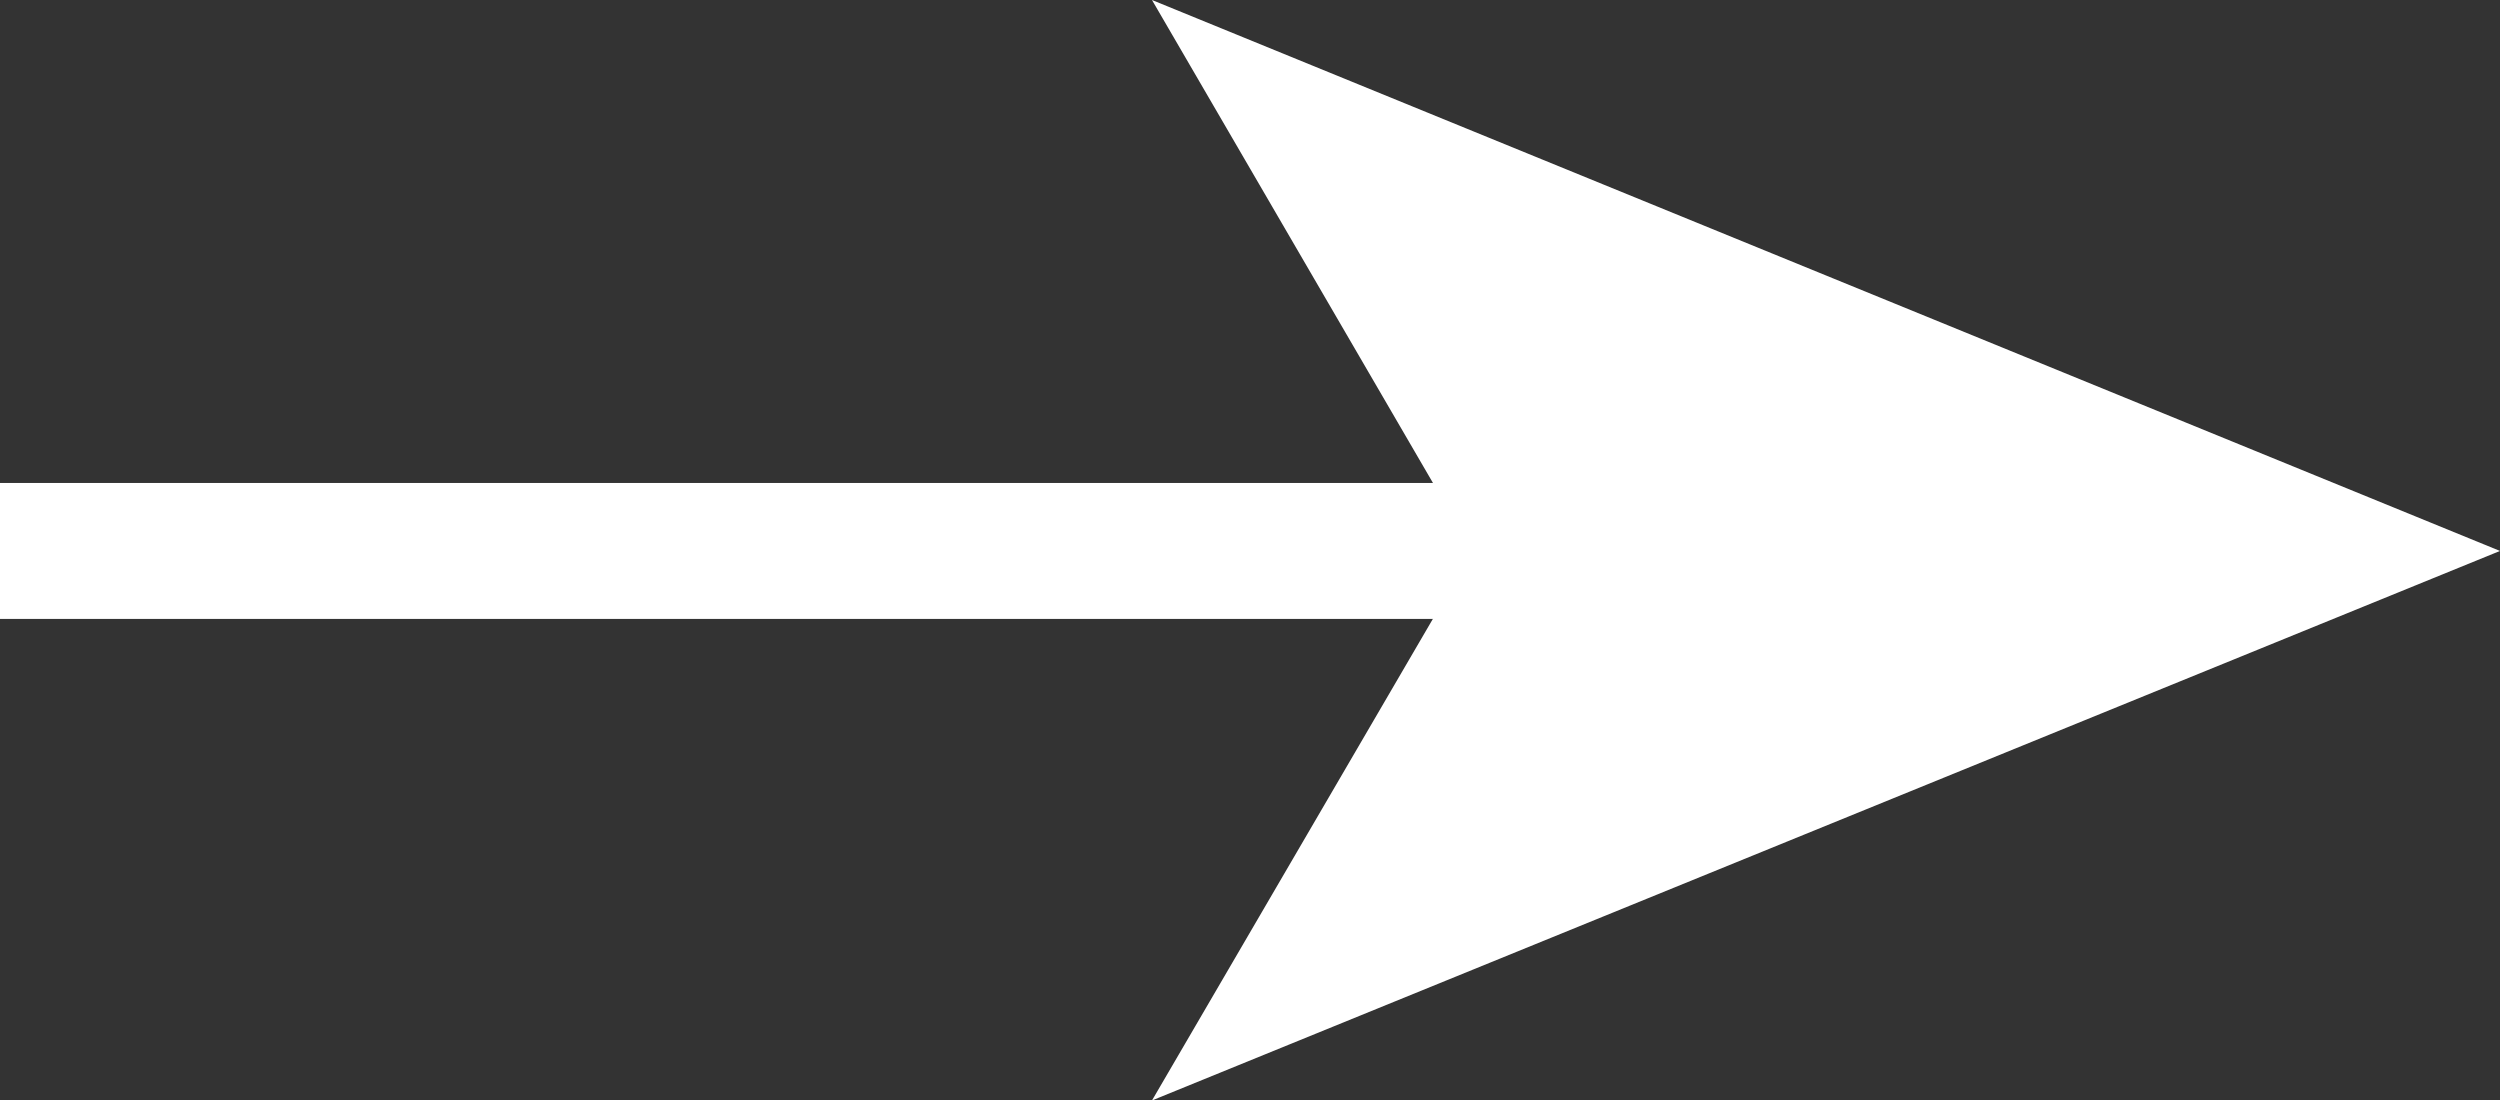 <svg xmlns="http://www.w3.org/2000/svg" viewBox="0 0 17.47 7.69"><rect x="0" y="0" width="17.47" height="7.69" fill="#333333" stroke="none"/><defs><style>.cls-1{fill:none;stroke:#fff;stroke-miterlimit:10;stroke-width:0.95px;}.cls-2{fill:#fff;}</style></defs><g id="レイヤー_2" data-name="レイヤー 2"><g id="レイヤー_1-2" data-name="レイヤー 1"><line class="cls-1" y1="3.85" x2="10.79" y2="3.85"/><polygon class="cls-2" points="17.47 3.85 8.05 7.69 10.29 3.85 8.05 0 17.47 3.85"/></g></g></svg>